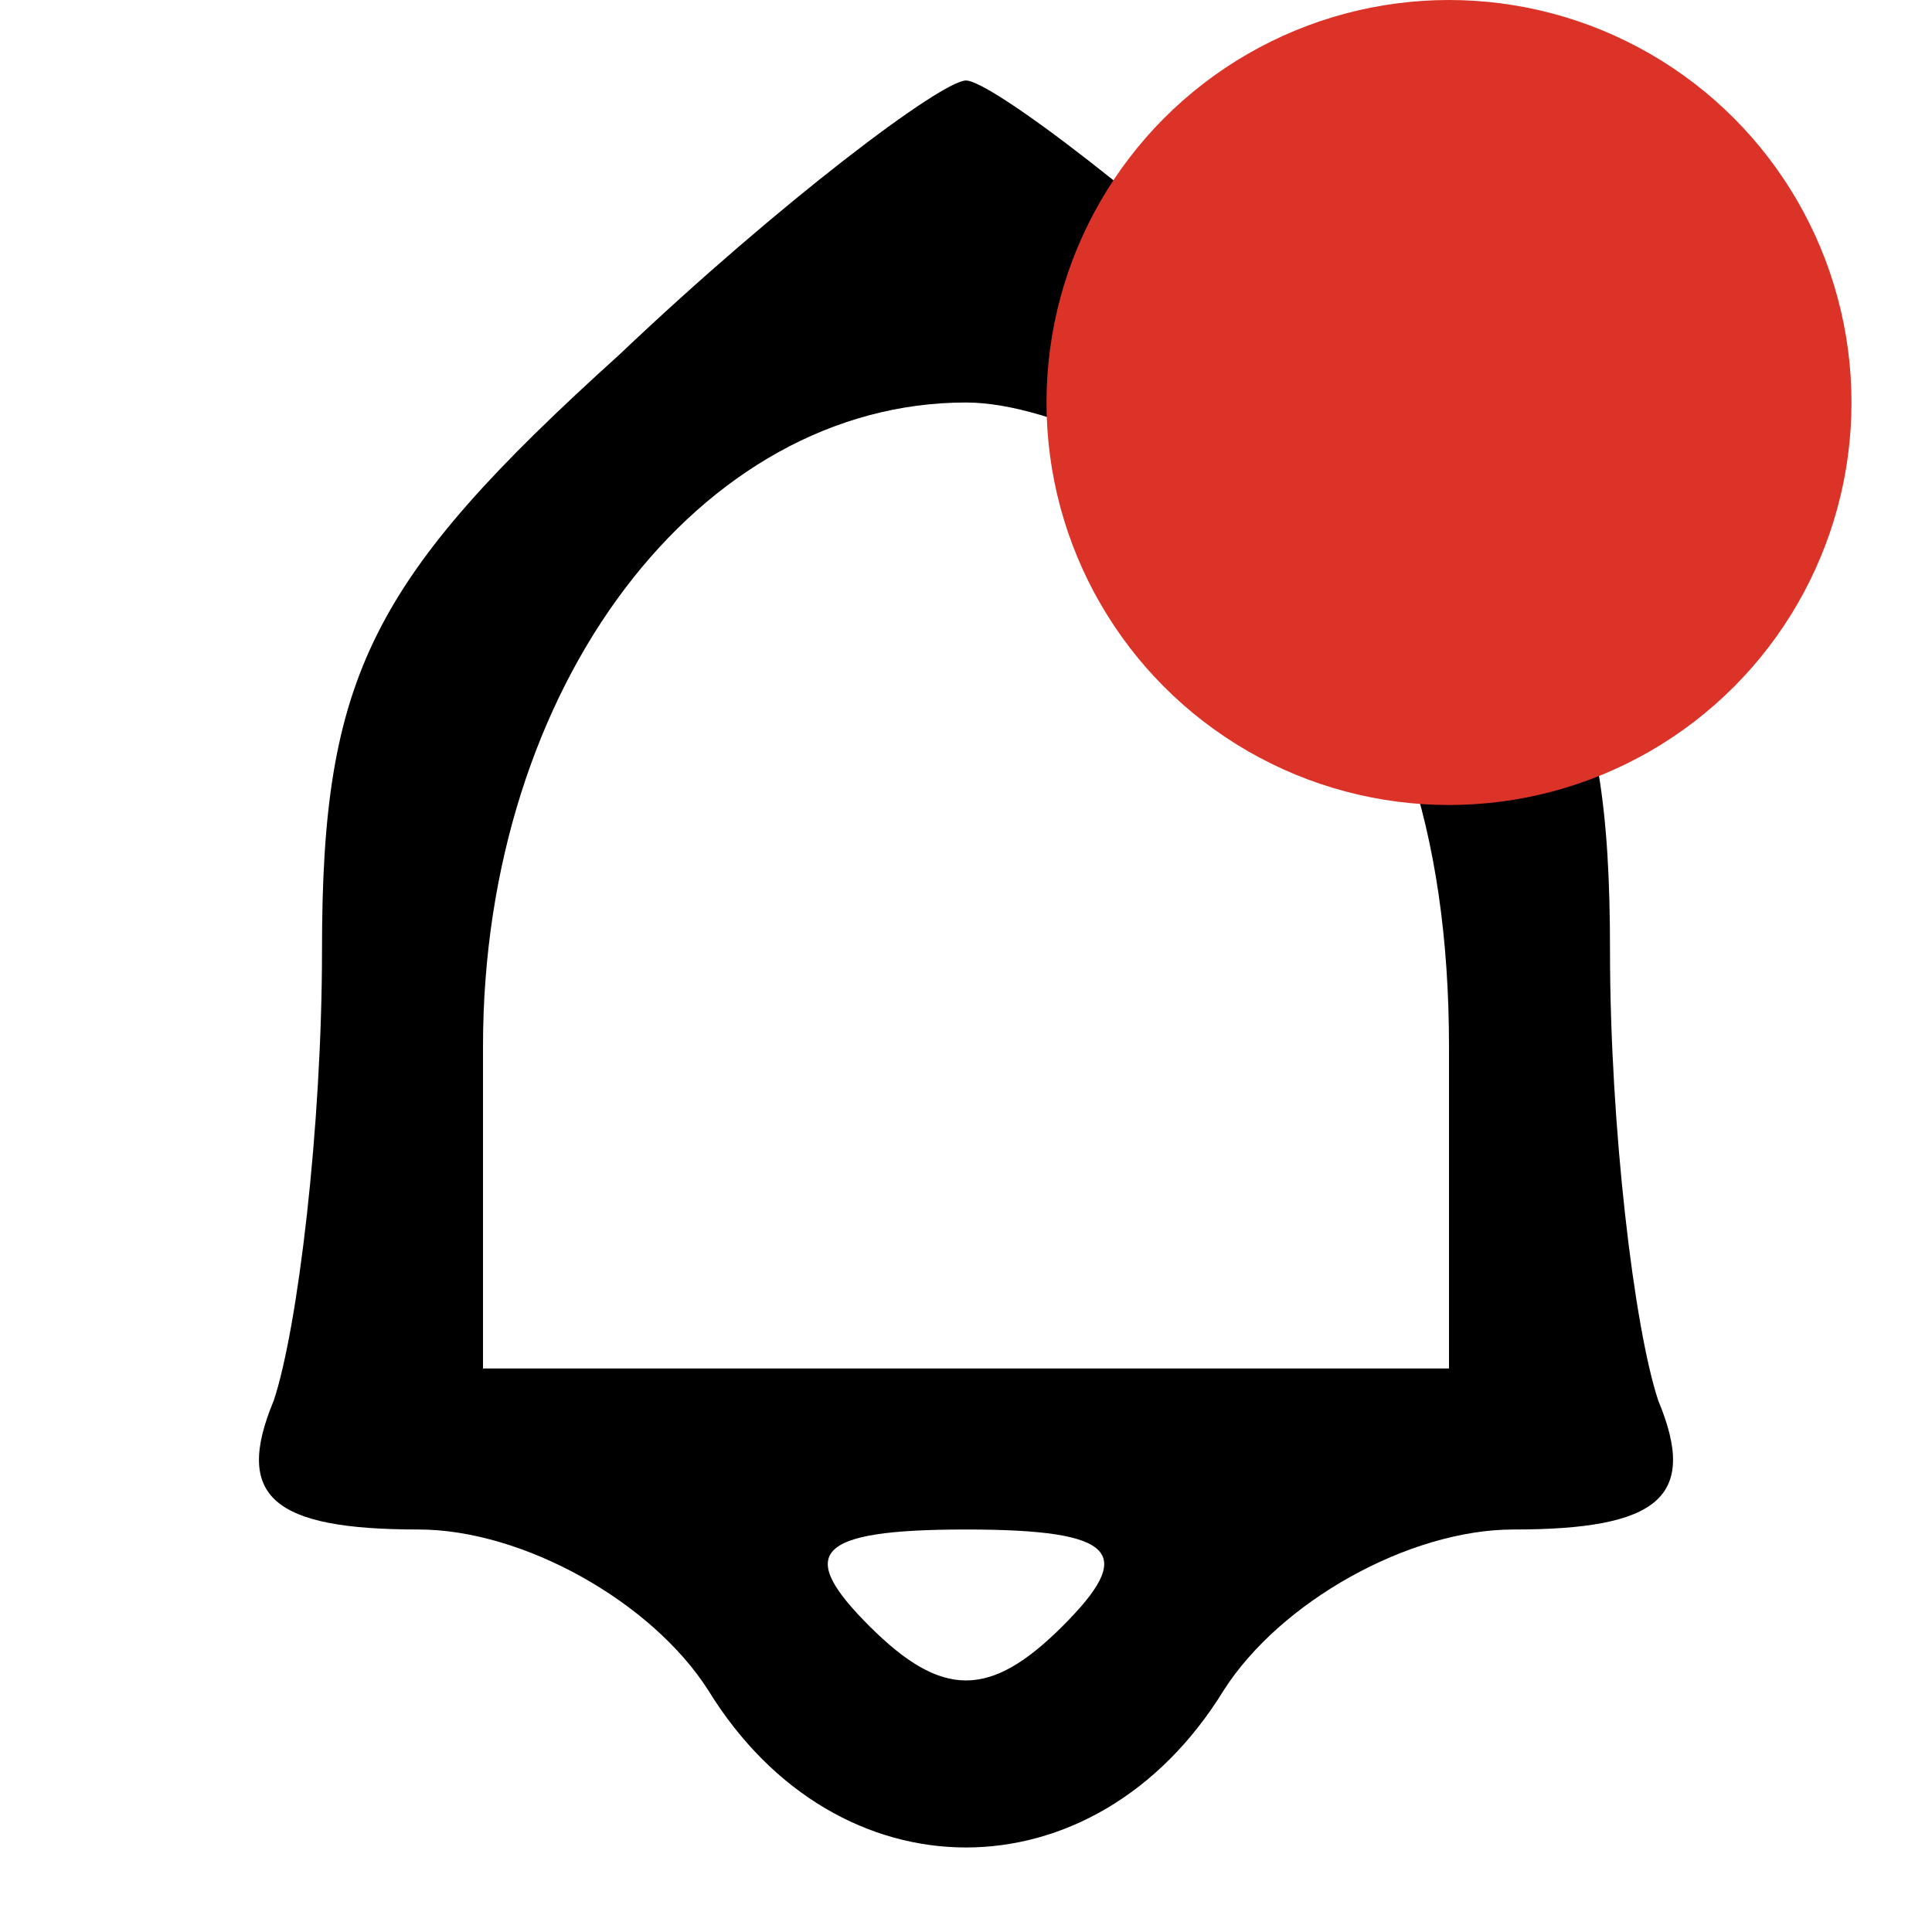 <svg width="24" height="24" viewBox="0 0 24 24" fill="none" xmlns="http://www.w3.org/2000/svg">
<path d="M7.7 4.4C4.6 7.2 4 8.4 4 11.8C4 14 3.7 16.5 3.4 17.4C2.9 18.6 3.4 19 5.2 19C6.5 19 8.1 19.9 8.8 21C10.4 23.6 13.6 23.6 15.2 21C15.9 19.9 17.5 19 18.8 19C20.6 19 21.1 18.6 20.6 17.4C20.3 16.5 20 14 20 11.8C20 8.4 19.4 7.2 16.3 4.4C14.3 2.5 12.3 1 12 1C11.7 1 9.7 2.5 7.7 4.4ZM16 7C17.3 8.3 18 10.3 18 13V17H12H6V13C6 8.5 8.7 5 12 5C13.1 5 14.9 5.9 16 7ZM13.2 20.2C12.3 21.1 11.7 21.1 10.8 20.2C9.9 19.3 10.1 19 12 19C13.9 19 14.1 19.3 13.2 20.2Z" fill="black"/>
<circle cx="18" cy="5" r="5" fill="#DB3328"/>
</svg>
